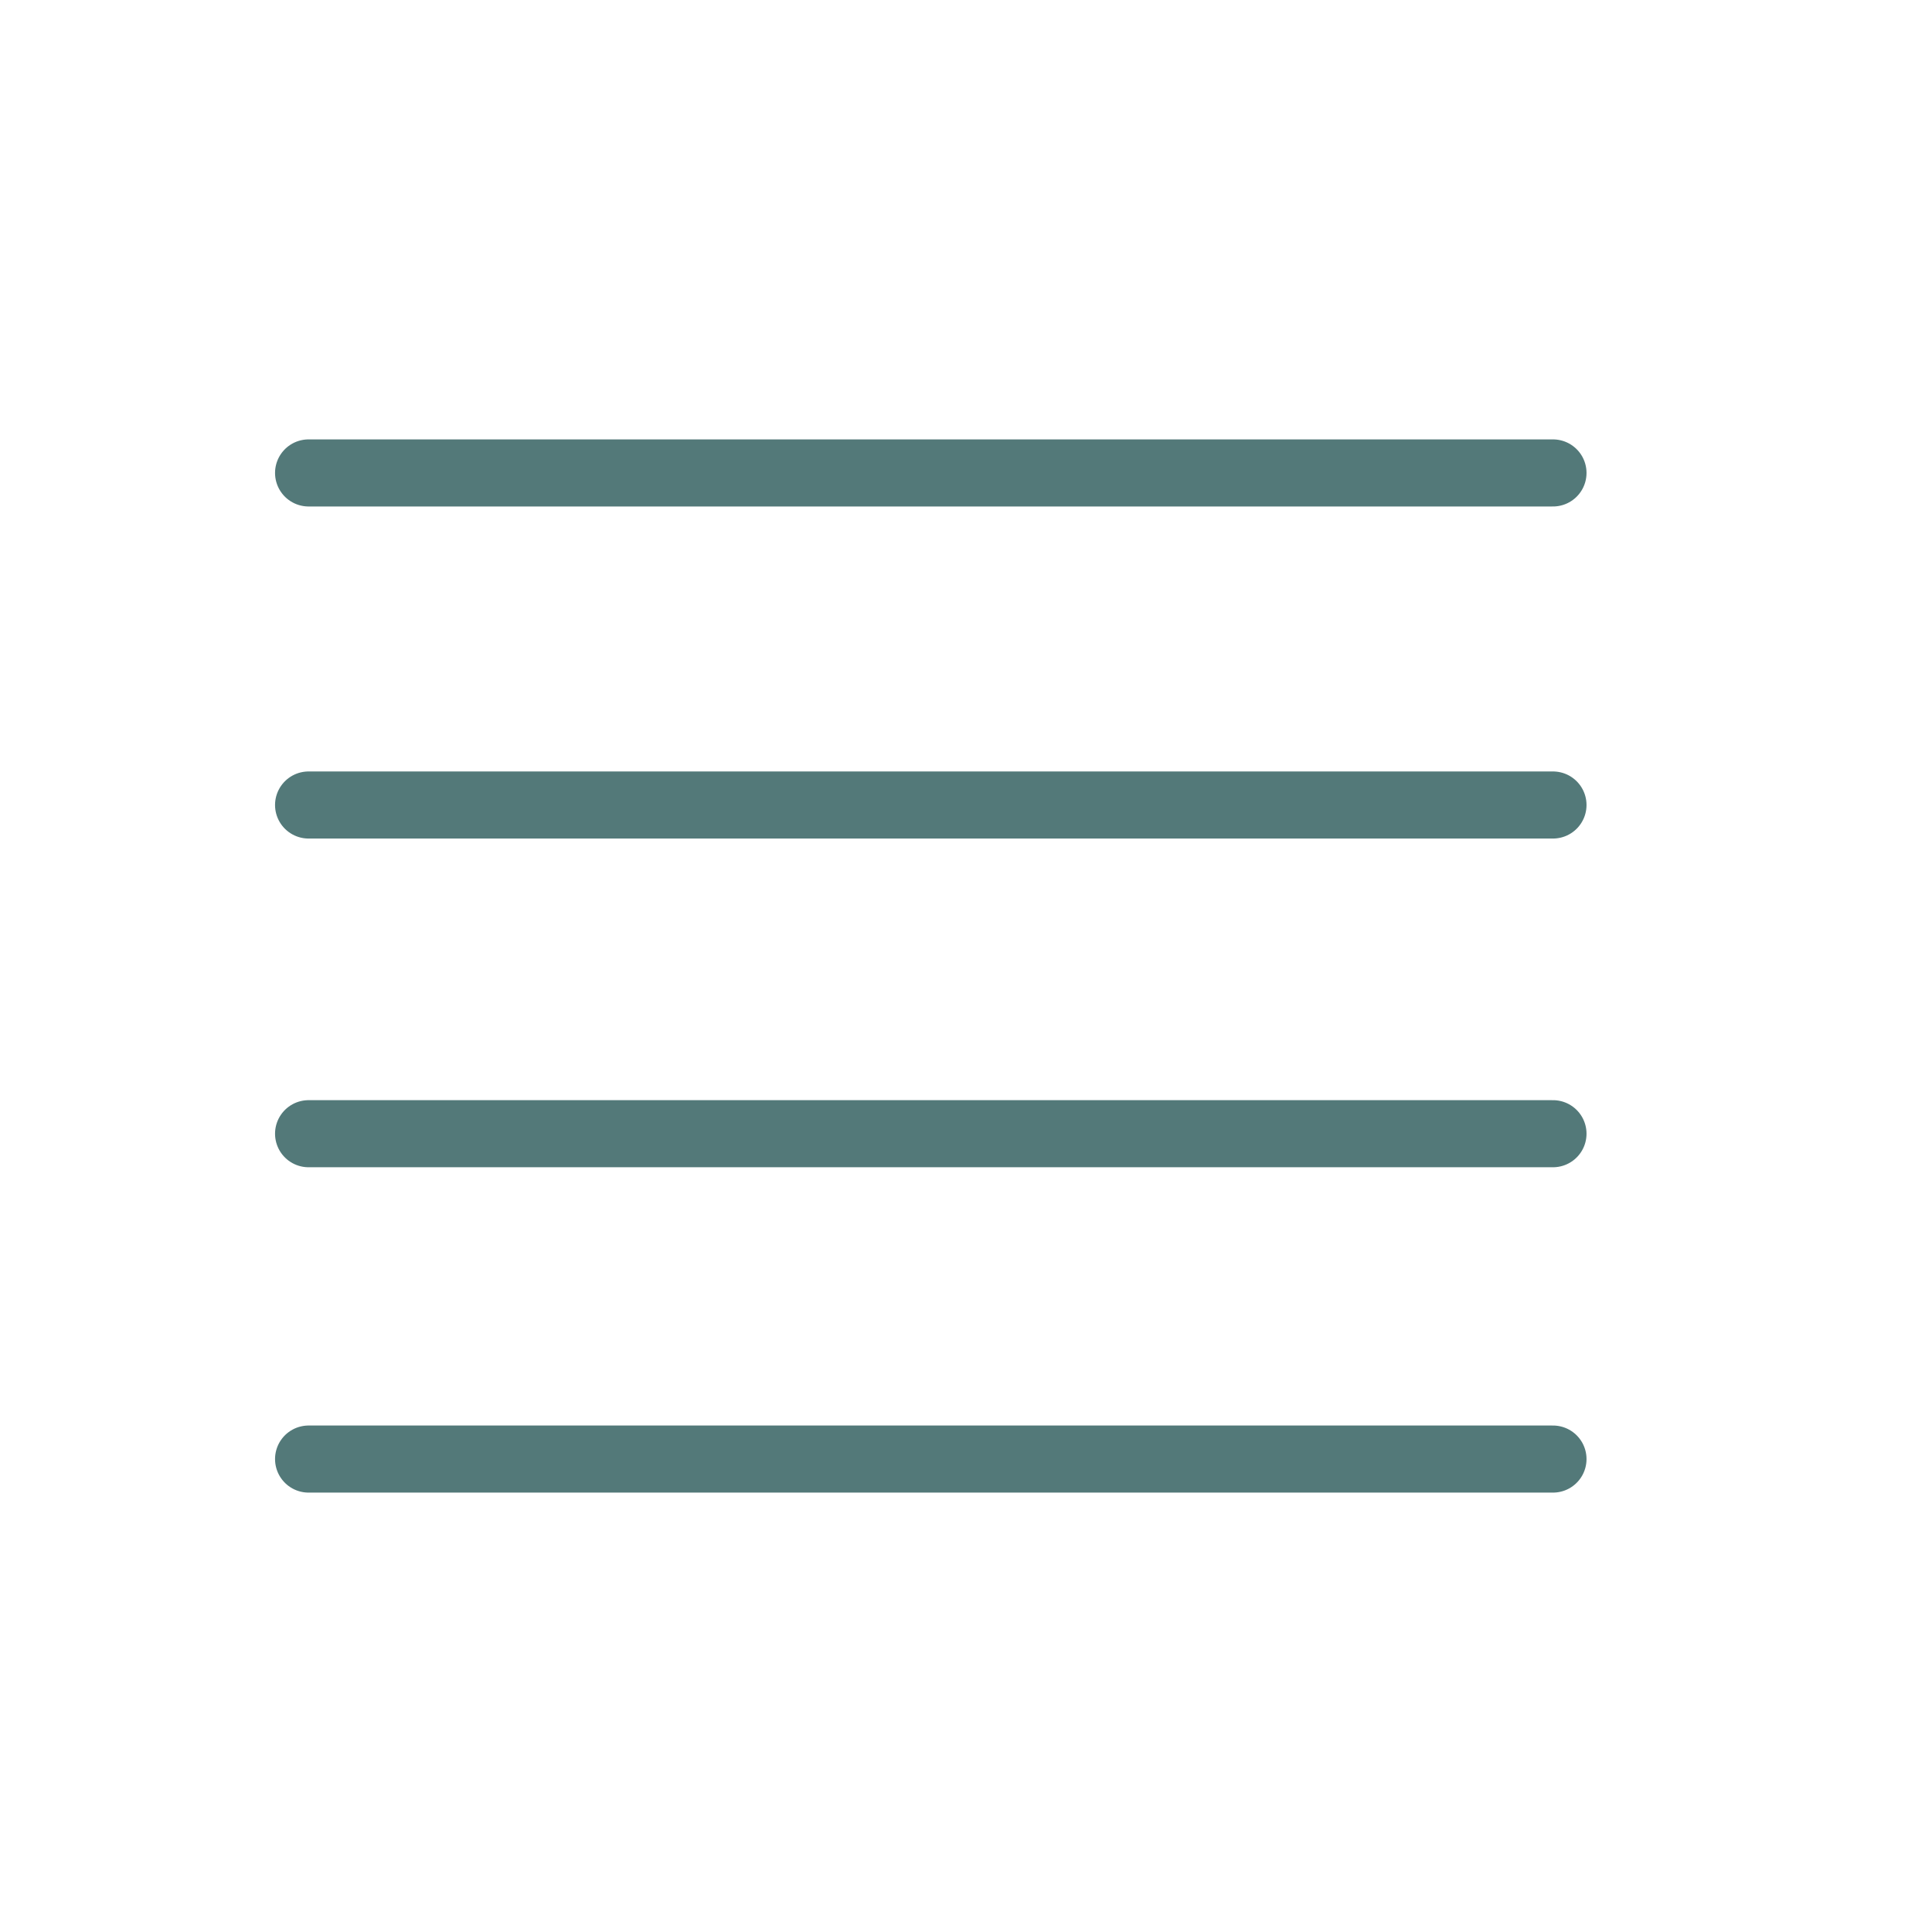 <svg xmlns="http://www.w3.org/2000/svg" width="76.8" height="76.8" viewBox="0 0 57.6 57.6"><path fill="none" stroke="#537979" stroke-linecap="round" stroke-miterlimit="10" stroke-width="2" d="M9.2 14.1h37.1M9.2 24h37.1M9.2 33.8h37.1M9.2 43.5h37.1"/></svg>